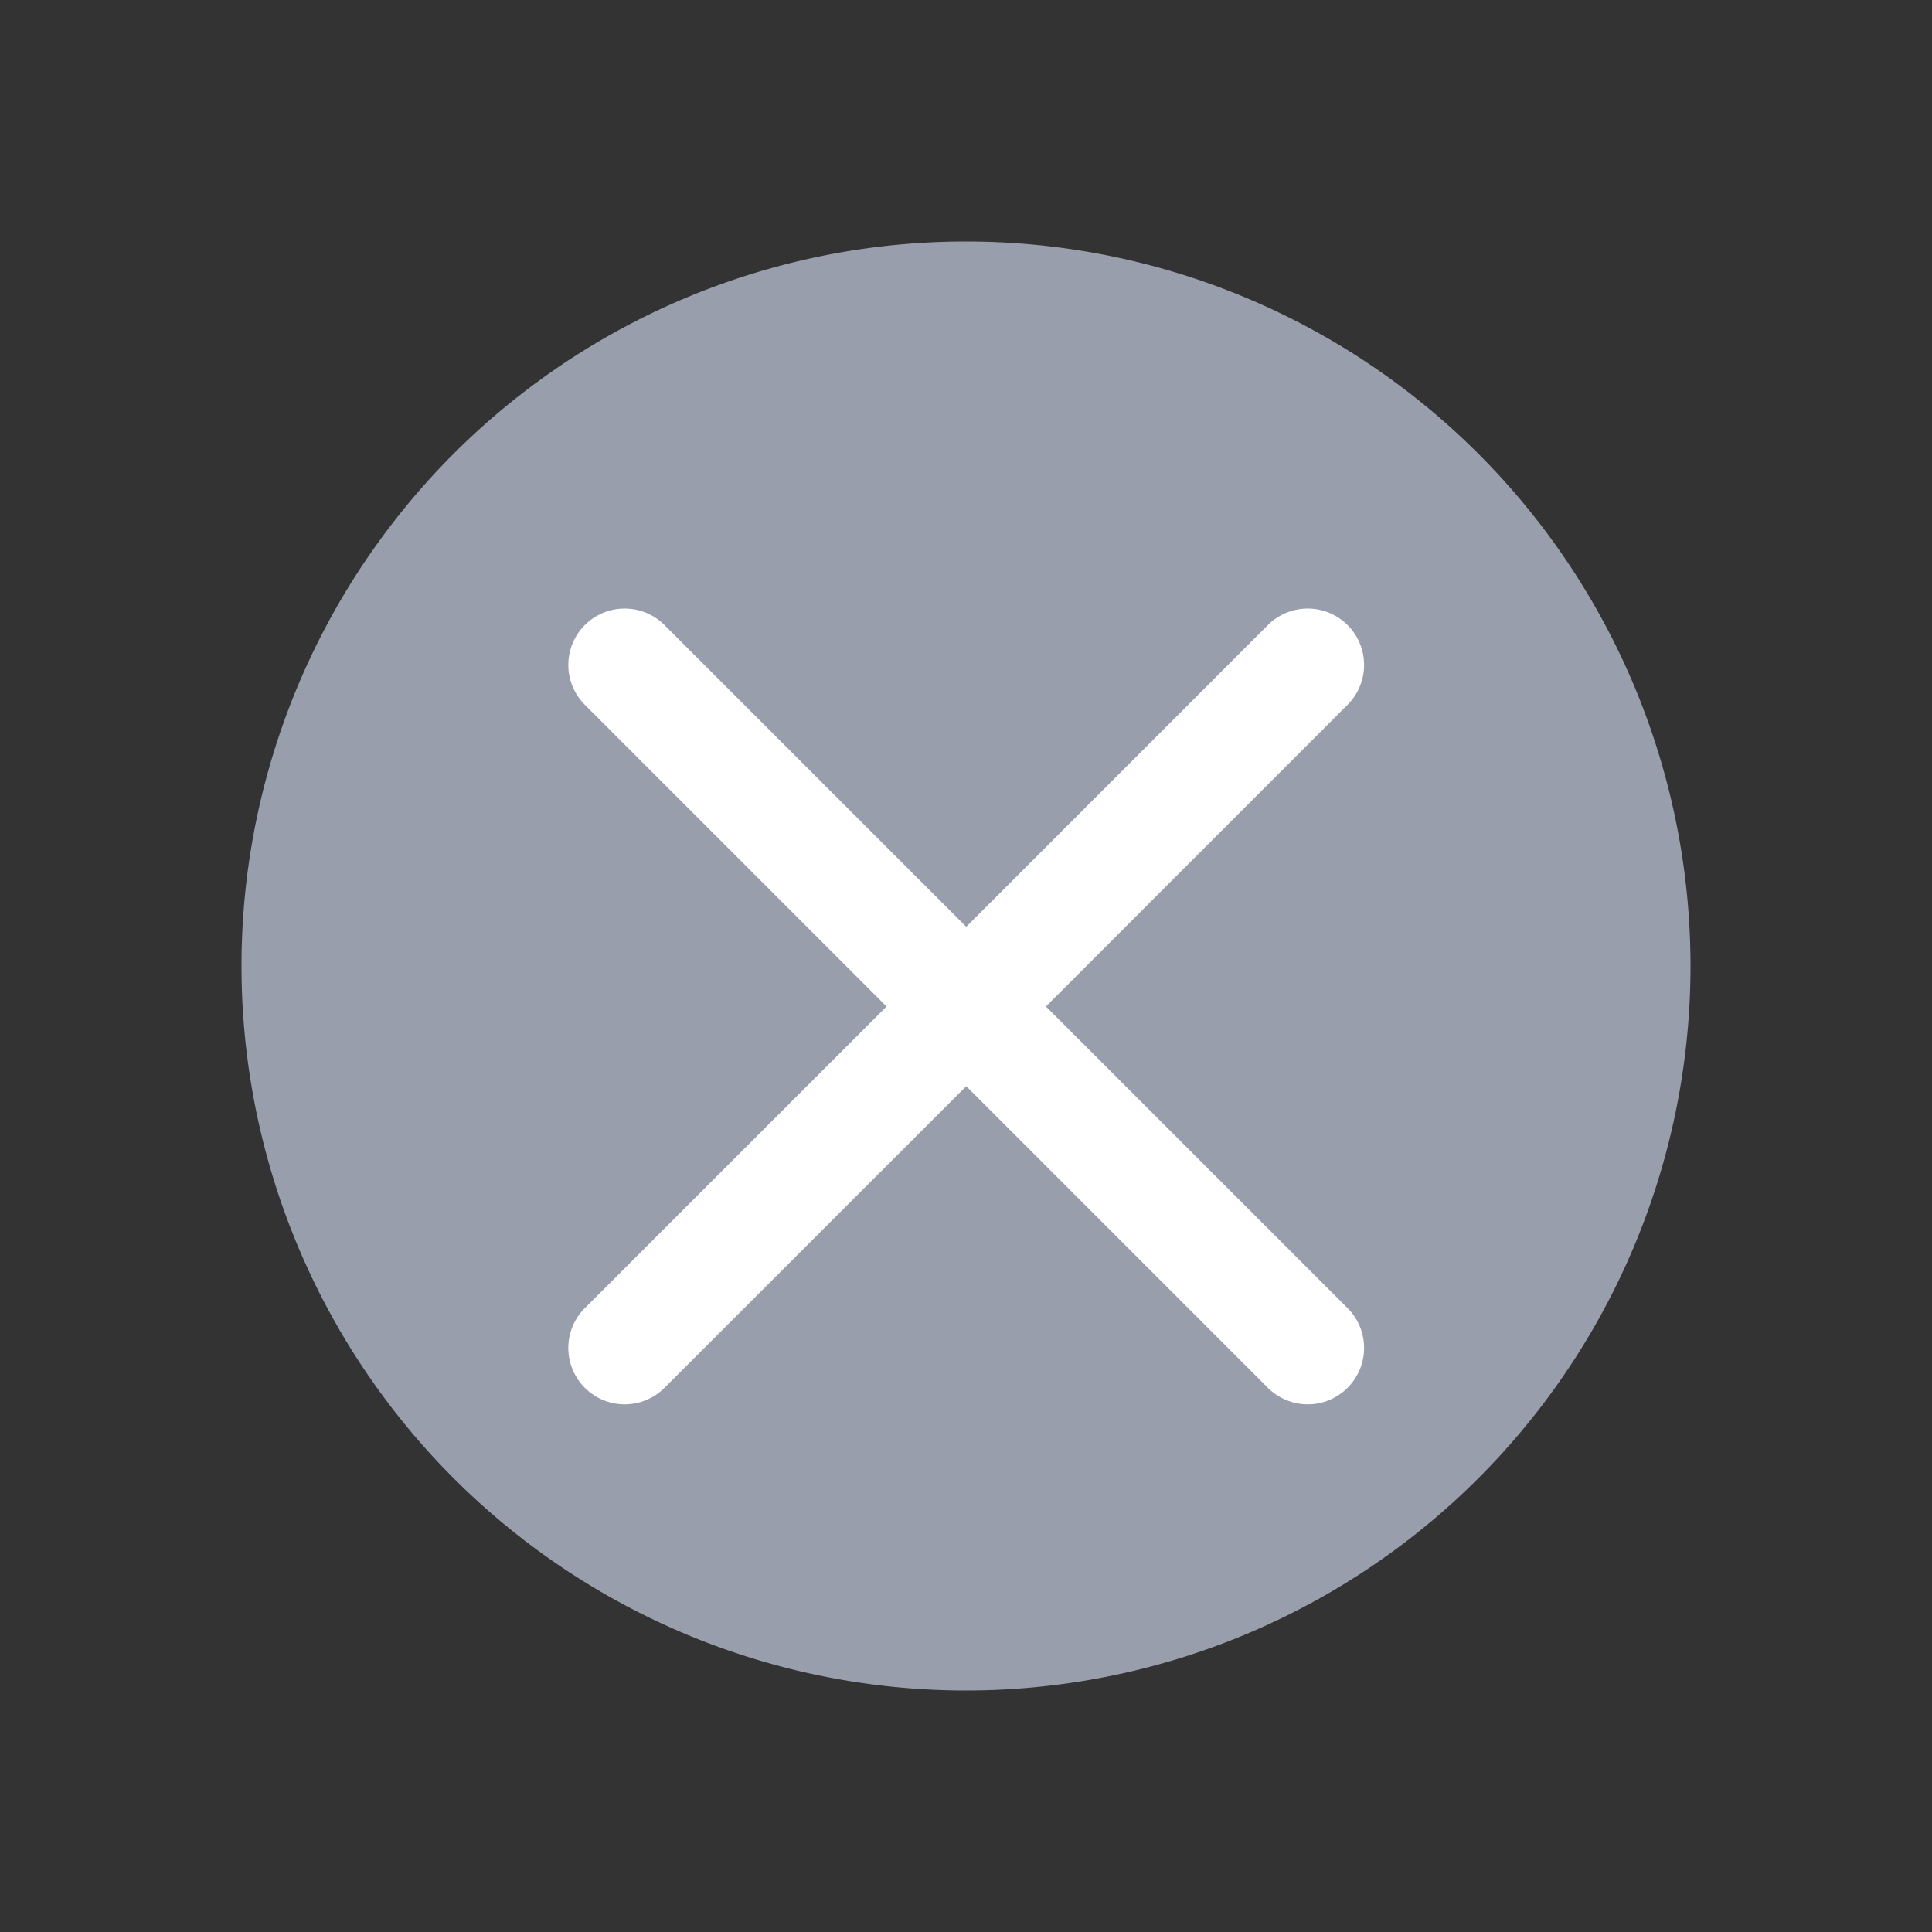 <svg xmlns="http://www.w3.org/2000/svg" xmlns:xlink="http://www.w3.org/1999/xlink" width="24" height="24" viewBox="0 0 24 24"><rect x="0" y="0" width="24" height="24" fill="#333333" stroke="none"/><defs><path id="tsnha" d="M298 39a9 9 0 1 1 18 0 9 9 0 0 1-18 0z"/><path id="tsnhb" d="M307.003 38.513l3.747-3.748a.7.7 0 1 1 .99.99l-3.747 3.748 3.747 3.747a.7.7 0 0 1-.99.99l-3.747-3.747-3.748 3.747a.7.7 0 0 1-.99-.99l3.748-3.747-3.748-3.748a.7.7 0 1 1 .99-.99z"/></defs><g><g transform="translate(-295 -27)"><g><use fill="#989eac" xlink:href="#tsnha"/></g><g><use fill="#fff" xlink:href="#tsnhb"/></g></g></g></svg>